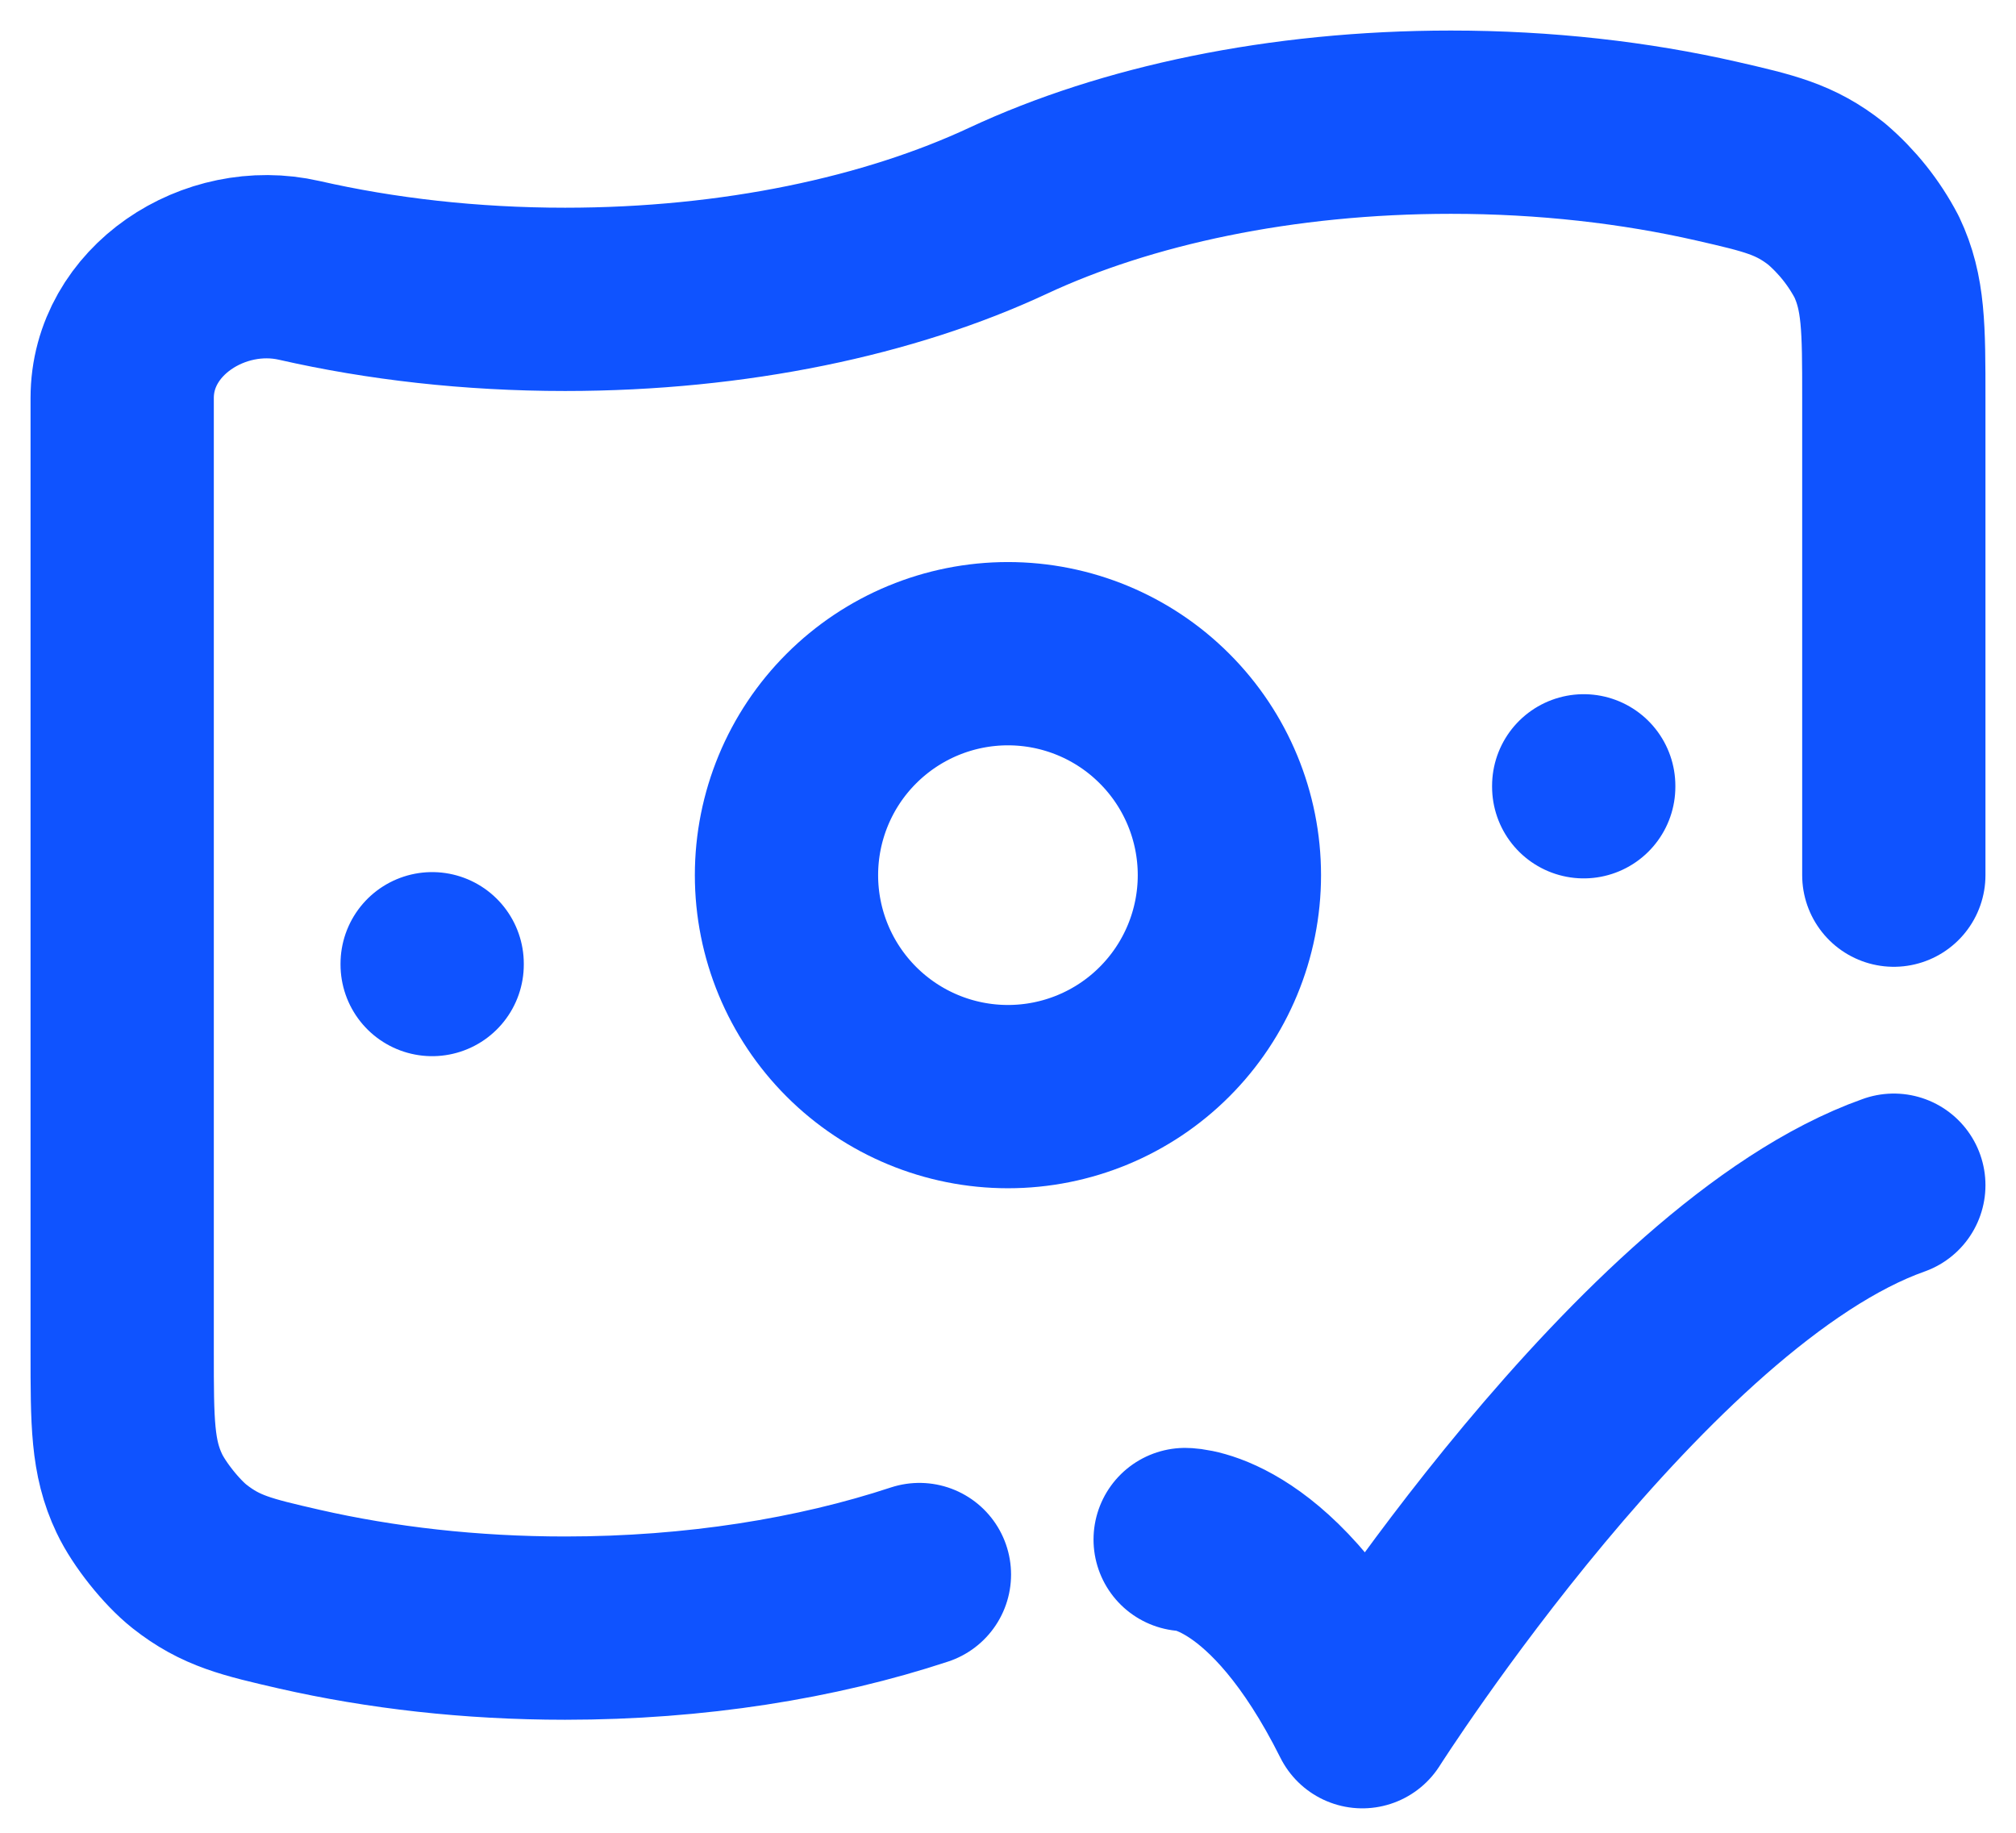 <svg width="33" height="30" viewBox="0 0 33 30" fill="none" xmlns="http://www.w3.org/2000/svg">
<path d="M31 14.325V6.515C31 5.368 31 4.796 30.719 4.204C30.514 3.812 30.235 3.462 29.899 3.175C29.386 2.768 28.957 2.671 28.1 2.474C26.766 2.17 25.296 2 23.75 2C20.97 2 18.431 2.548 16.5 3.45C14.569 4.352 12.03 4.9 9.25 4.9C7.704 4.9 6.234 4.73 4.9 4.426C3.508 4.107 2 5.087 2 6.515V22.135C2 23.282 2 23.856 2.281 24.446C2.441 24.784 2.808 25.244 3.101 25.476C3.614 25.881 4.043 25.979 4.9 26.176C6.234 26.48 7.704 26.65 9.25 26.65C11.38 26.65 13.368 26.328 15.05 25.773M19.4 25.2C19.4 25.2 20.85 25.2 22.3 28.1C22.3 28.1 26.907 20.85 31 19.4" stroke="#0F53FF" stroke-width="3" stroke-linecap="round" stroke-linejoin="round"/>
<path d="M7.074 15.775V15.788M25.924 12.863V12.878M20.124 14.325C20.124 15.286 19.742 16.208 19.062 16.888C18.383 17.568 17.461 17.95 16.499 17.95C15.538 17.95 14.616 17.568 13.936 16.888C13.256 16.208 12.874 15.286 12.874 14.325C12.874 13.364 13.256 12.441 13.936 11.762C14.616 11.082 15.538 10.7 16.499 10.7C17.461 10.7 18.383 11.082 19.062 11.762C19.742 12.441 20.124 13.364 20.124 14.325Z" stroke="#0F53FF" stroke-width="3" stroke-linecap="round" stroke-linejoin="round"/>
</svg>
